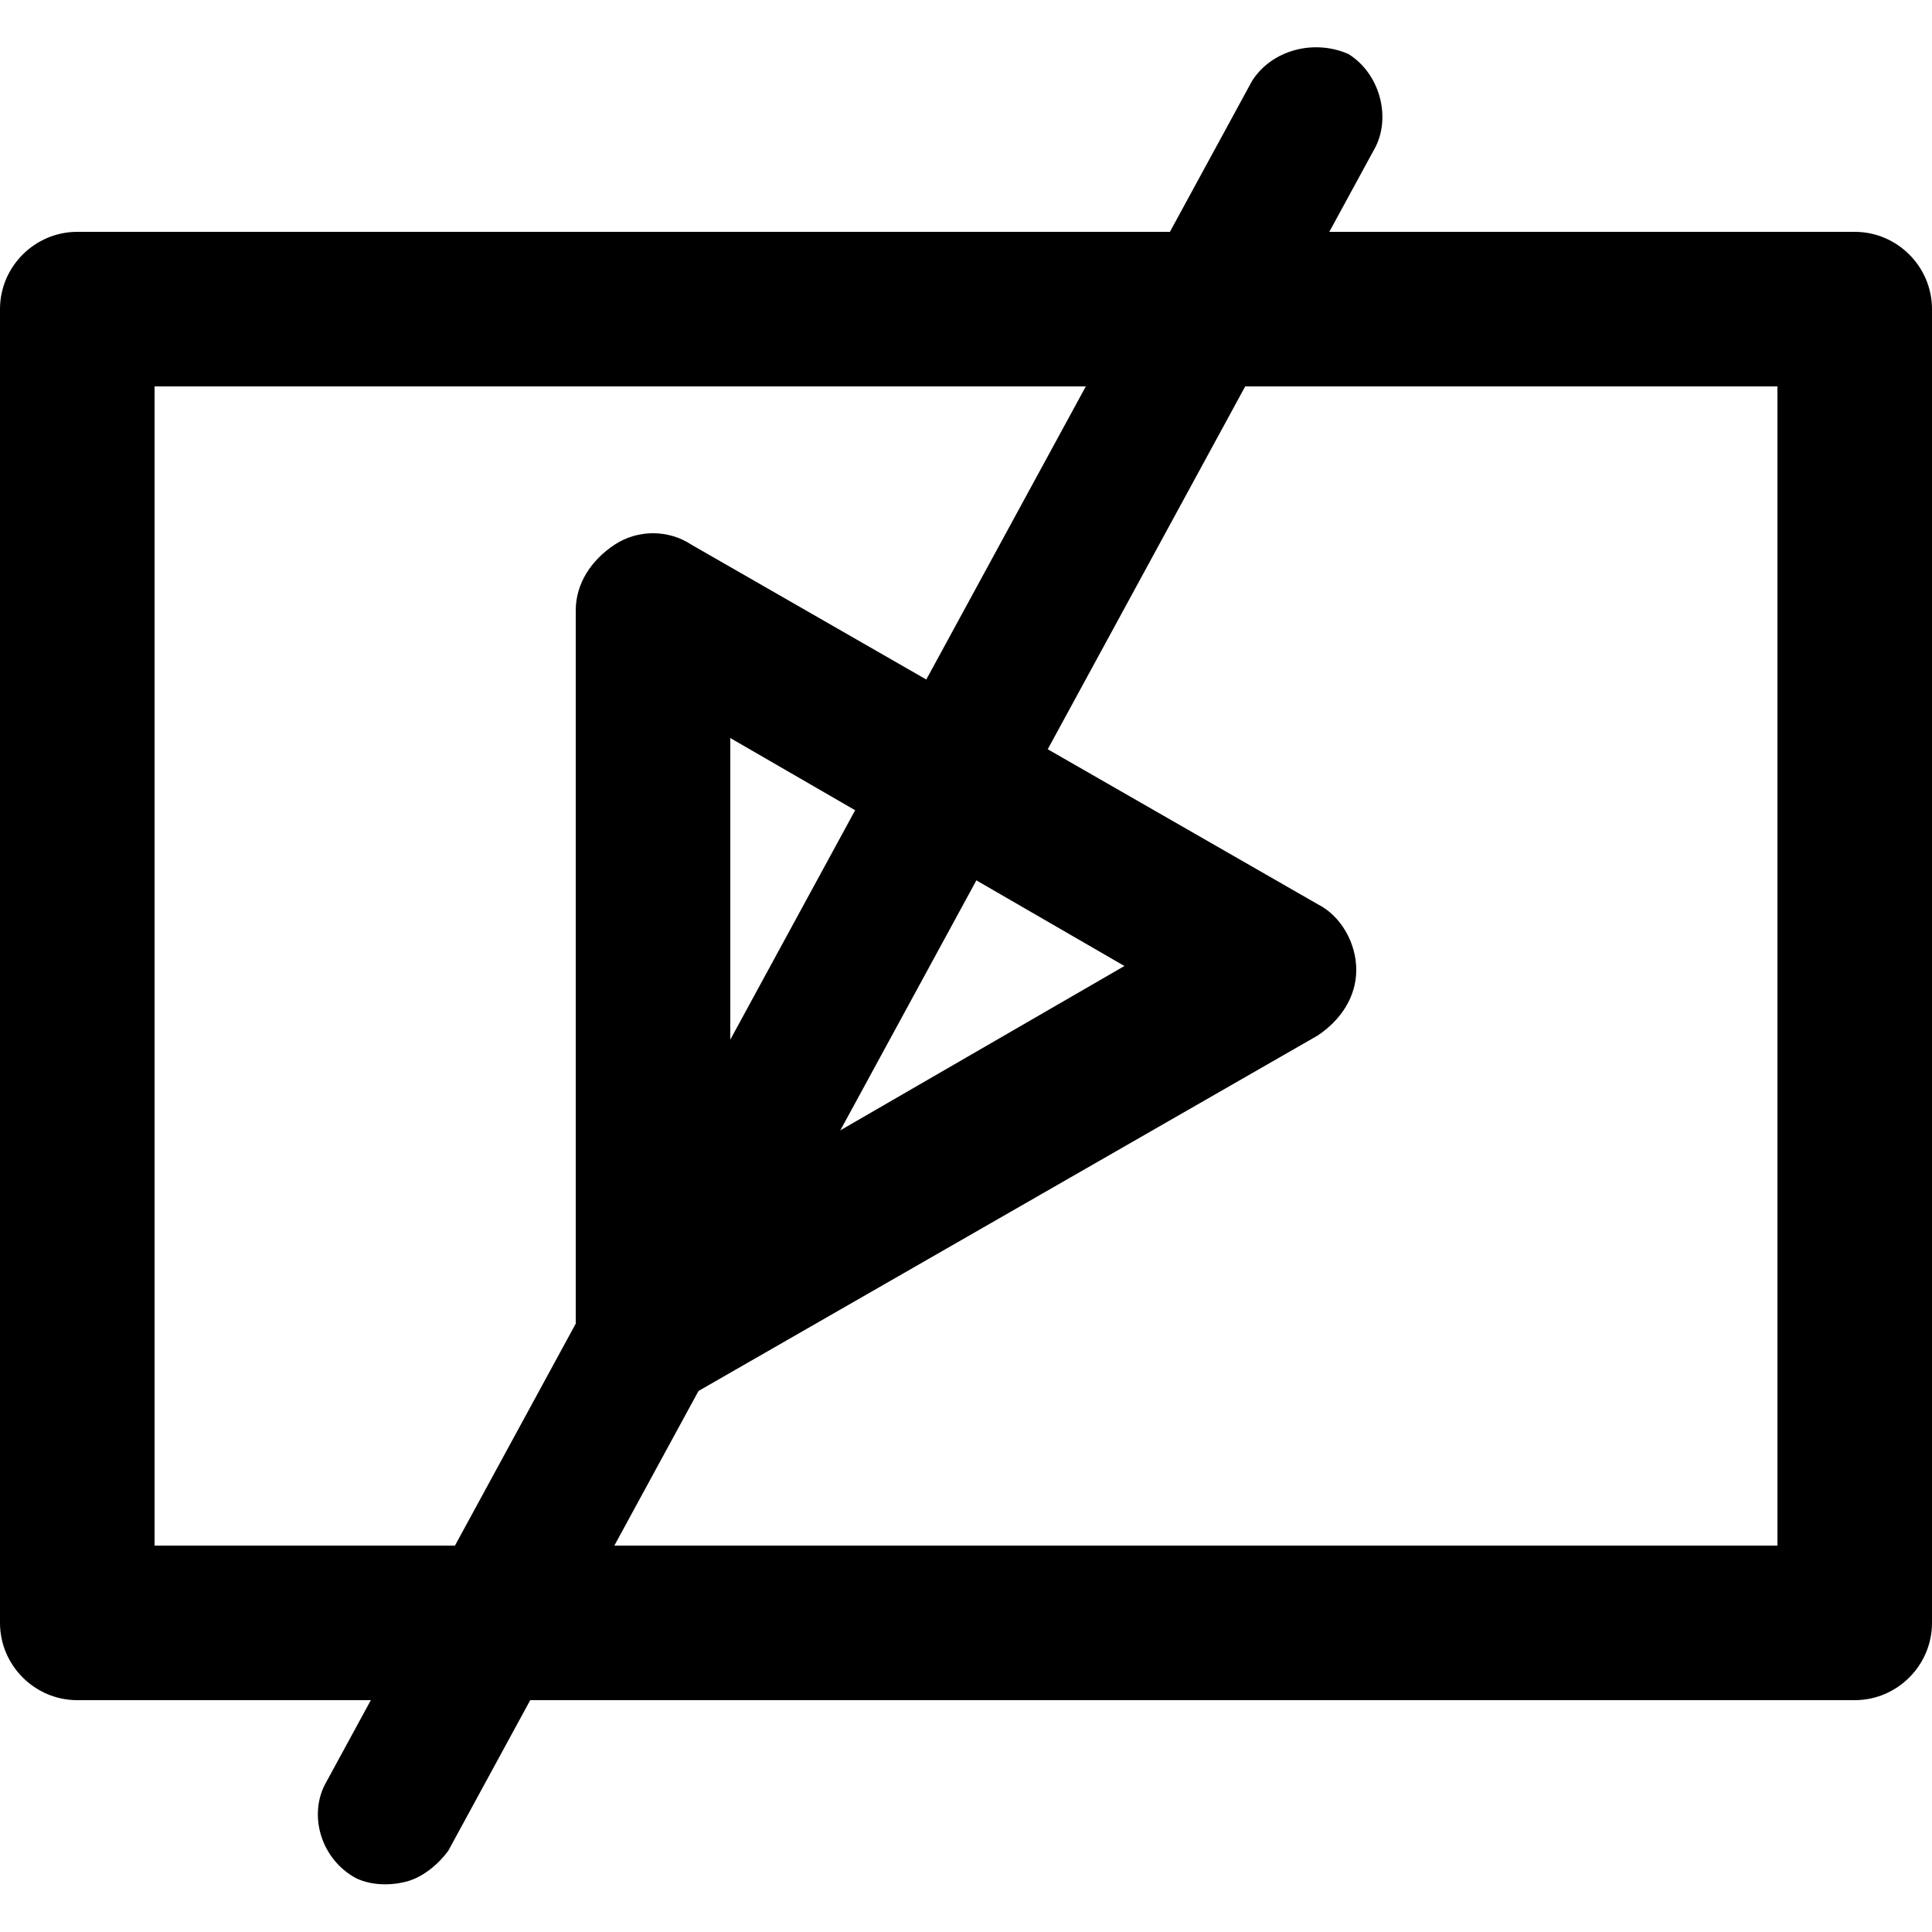 <?xml version="1.0" encoding="utf-8"?>
<!-- Generator: Adobe Illustrator 22.0.1, SVG Export Plug-In . SVG Version: 6.00 Build 0)  -->
<svg version="1.1" id="Layer_1"
	xmlns="http://www.w3.org/2000/svg" x="0px" y="0px" viewBox="0 0 50 50"
	style="enable-background:new 0 0 50 50;" xml:space="preserve">
<path d="M15.9,36.1c0.3,0.2,0.7,0.3,1,0.3s0.7-0.1,1-0.3l16.2-9.3c0.6-0.4,1-1,1-1.7s-0.4-1.4-1-1.7l-16.2-9.3c-0.6-0.4-1.4-0.4-2,0
	c-0.6,0.4-1,1-1,1.7v18.7C14.9,35,15.3,35.7,15.9,36.1z M18.9,19.1L29.1,25l-10.2,5.9V19.1z"/>
<path d="M48,6H2C0.9,6,0,6.9,0,8v34c0,1.1,0.9,2,2,2h46c1.1,0,2-0.9,2-2V8C50,6.9,49.1,6,48,6z M46,40H4V10h42V40z"/>
<path d="M10.5,48.7c-0.4,0.1-0.9,0.1-1.3-0.1C8.3,48.1,8,47,8.4,46.2l24-44.1C32.9,1.3,34,1,34.9,1.4C35.7,1.9,36,3,35.6,3.8
	l-24,44.1C11.3,48.3,10.9,48.6,10.5,48.7z"/>
</svg>
